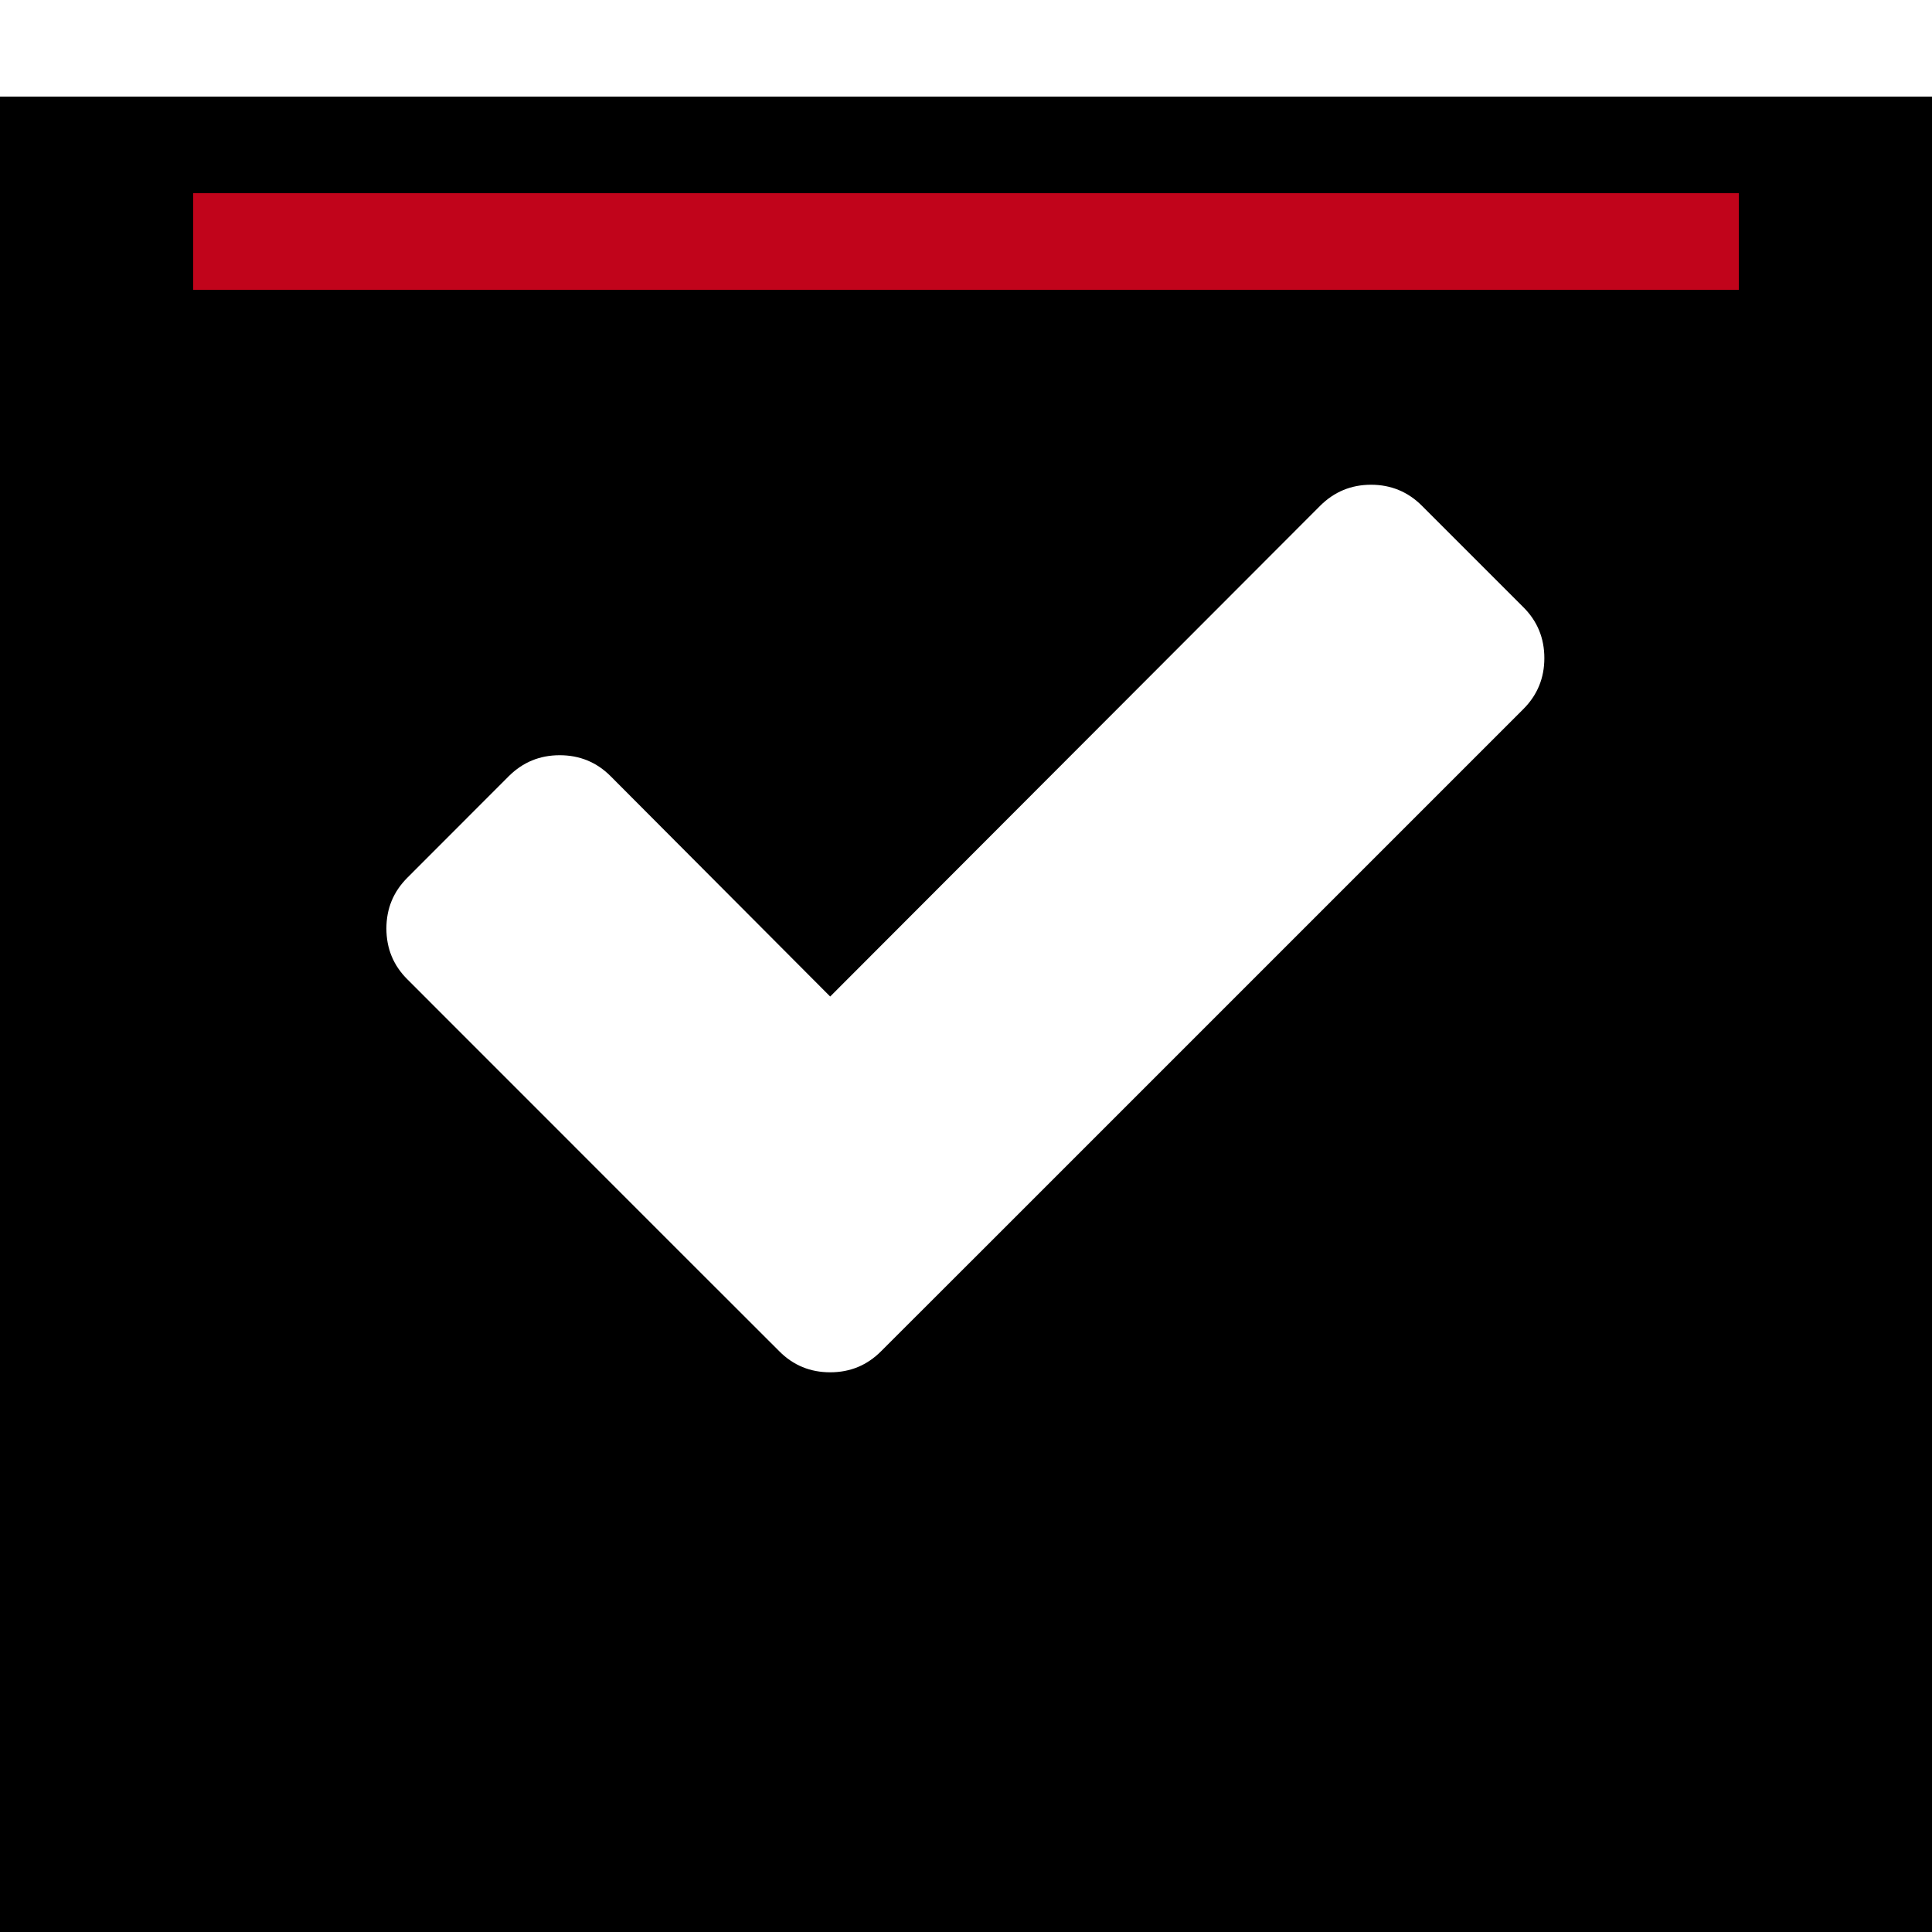 <?xml version="1.0" encoding="UTF-8"?>
<svg width="20px" height="20px" viewBox="0 0 20 20" version="1.1" xmlns="http://www.w3.org/2000/svg" xmlns:xlink="http://www.w3.org/1999/xlink">
    <!-- Generator: Sketch 42 (36781) - http://www.bohemiancoding.com/sketch -->
    <title>Group</title>
    <desc>Created with Sketch.</desc>
    <defs>
        <rect id="path-1" x="0" y="0" width="20" height="20"></rect>
        <filter x="-50%" y="-50%" width="200%" height="200%" filterUnits="objectBoundingBox" id="filter-2">
            <feGaussianBlur stdDeviation="2" in="SourceAlpha" result="shadowBlurInner1"></feGaussianBlur>
            <feOffset dx="0" dy="1" in="shadowBlurInner1" result="shadowOffsetInner1"></feOffset>
            <feComposite in="shadowOffsetInner1" in2="SourceAlpha" operator="arithmetic" k2="-1" k3="1" result="shadowInnerInner1"></feComposite>
            <feColorMatrix values="0 0 0 0 0   0 0 0 0 0   0 0 0 0 0  0 0 0 0.273 0" type="matrix" in="shadowInnerInner1"></feColorMatrix>
        </filter>
        <polygon id="path-3" points="2 2 6.074 2 18 2 18 18 2 18"></polygon>
        <filter x="-50%" y="-50%" width="200%" height="200%" filterUnits="objectBoundingBox" id="filter-4">
            <feGaussianBlur stdDeviation="2" in="SourceAlpha" result="shadowBlurInner1"></feGaussianBlur>
            <feOffset dx="0" dy="1" in="shadowBlurInner1" result="shadowOffsetInner1"></feOffset>
            <feComposite in="shadowOffsetInner1" in2="SourceAlpha" operator="arithmetic" k2="-1" k3="1" result="shadowInnerInner1"></feComposite>
            <feColorMatrix values="0 0 0 0 0   0 0 0 0 0   0 0 0 0 0  0 0 0 0.1 0" type="matrix" in="shadowInnerInner1"></feColorMatrix>
        </filter>
    </defs>
    <g id="Page-1" stroke="none" stroke-width="1" fill="none" fill-rule="evenodd">
        <g id="g-scm---catalog" transform="translate(-135, -847)">
            <g id="filter" transform="translate(135, 569)">
                <g transform="translate(0, 172)" id="checkboxes">
                    <g transform="translate(0, 106)">
                        <g id="row">
                            <g id="Group">
                                <g id="checkbox" fill-opacity="1" fill="black">
                                    <use filter="url(#filter-2)" xlink:href="#path-1"></use>
                                </g>
                                <g id="checkbox">
                                    <use fill="#C1041B" fill-rule="evenodd" xlink:href="#path-3"></use>
                                    <use fill="black" fill-opacity="1" filter="url(#filter-4)" xlink:href="#path-3"></use>
                                </g>
                                <g id="correct-symbol" transform="translate(4, 5)" fill-rule="nonzero" fill="#FFFFFF">
                                    <path d="M11.771,1.287 L10.719,0.235 C10.575,0.091 10.399,0.018 10.193,0.018 C9.987,0.018 9.812,0.091 9.667,0.235 L4.594,5.316 L2.32,3.034 C2.176,2.89 2,2.818 1.794,2.818 C1.588,2.818 1.413,2.89 1.268,3.034 L0.217,4.086 C0.072,4.231 0,4.406 0,4.612 C0,4.818 0.072,4.994 0.217,5.138 L3.016,7.938 L4.068,8.989 C4.212,9.134 4.388,9.206 4.594,9.206 C4.8,9.206 4.975,9.134 5.12,8.989 L6.172,7.938 L11.771,2.339 C11.915,2.194 11.987,2.019 11.987,1.813 C11.987,1.606 11.915,1.431 11.771,1.287 Z" id="Shape"></path>
                                </g>
                            </g>
                        </g>
                    </g>
                </g>
            </g>
        </g>
    </g>
</svg>